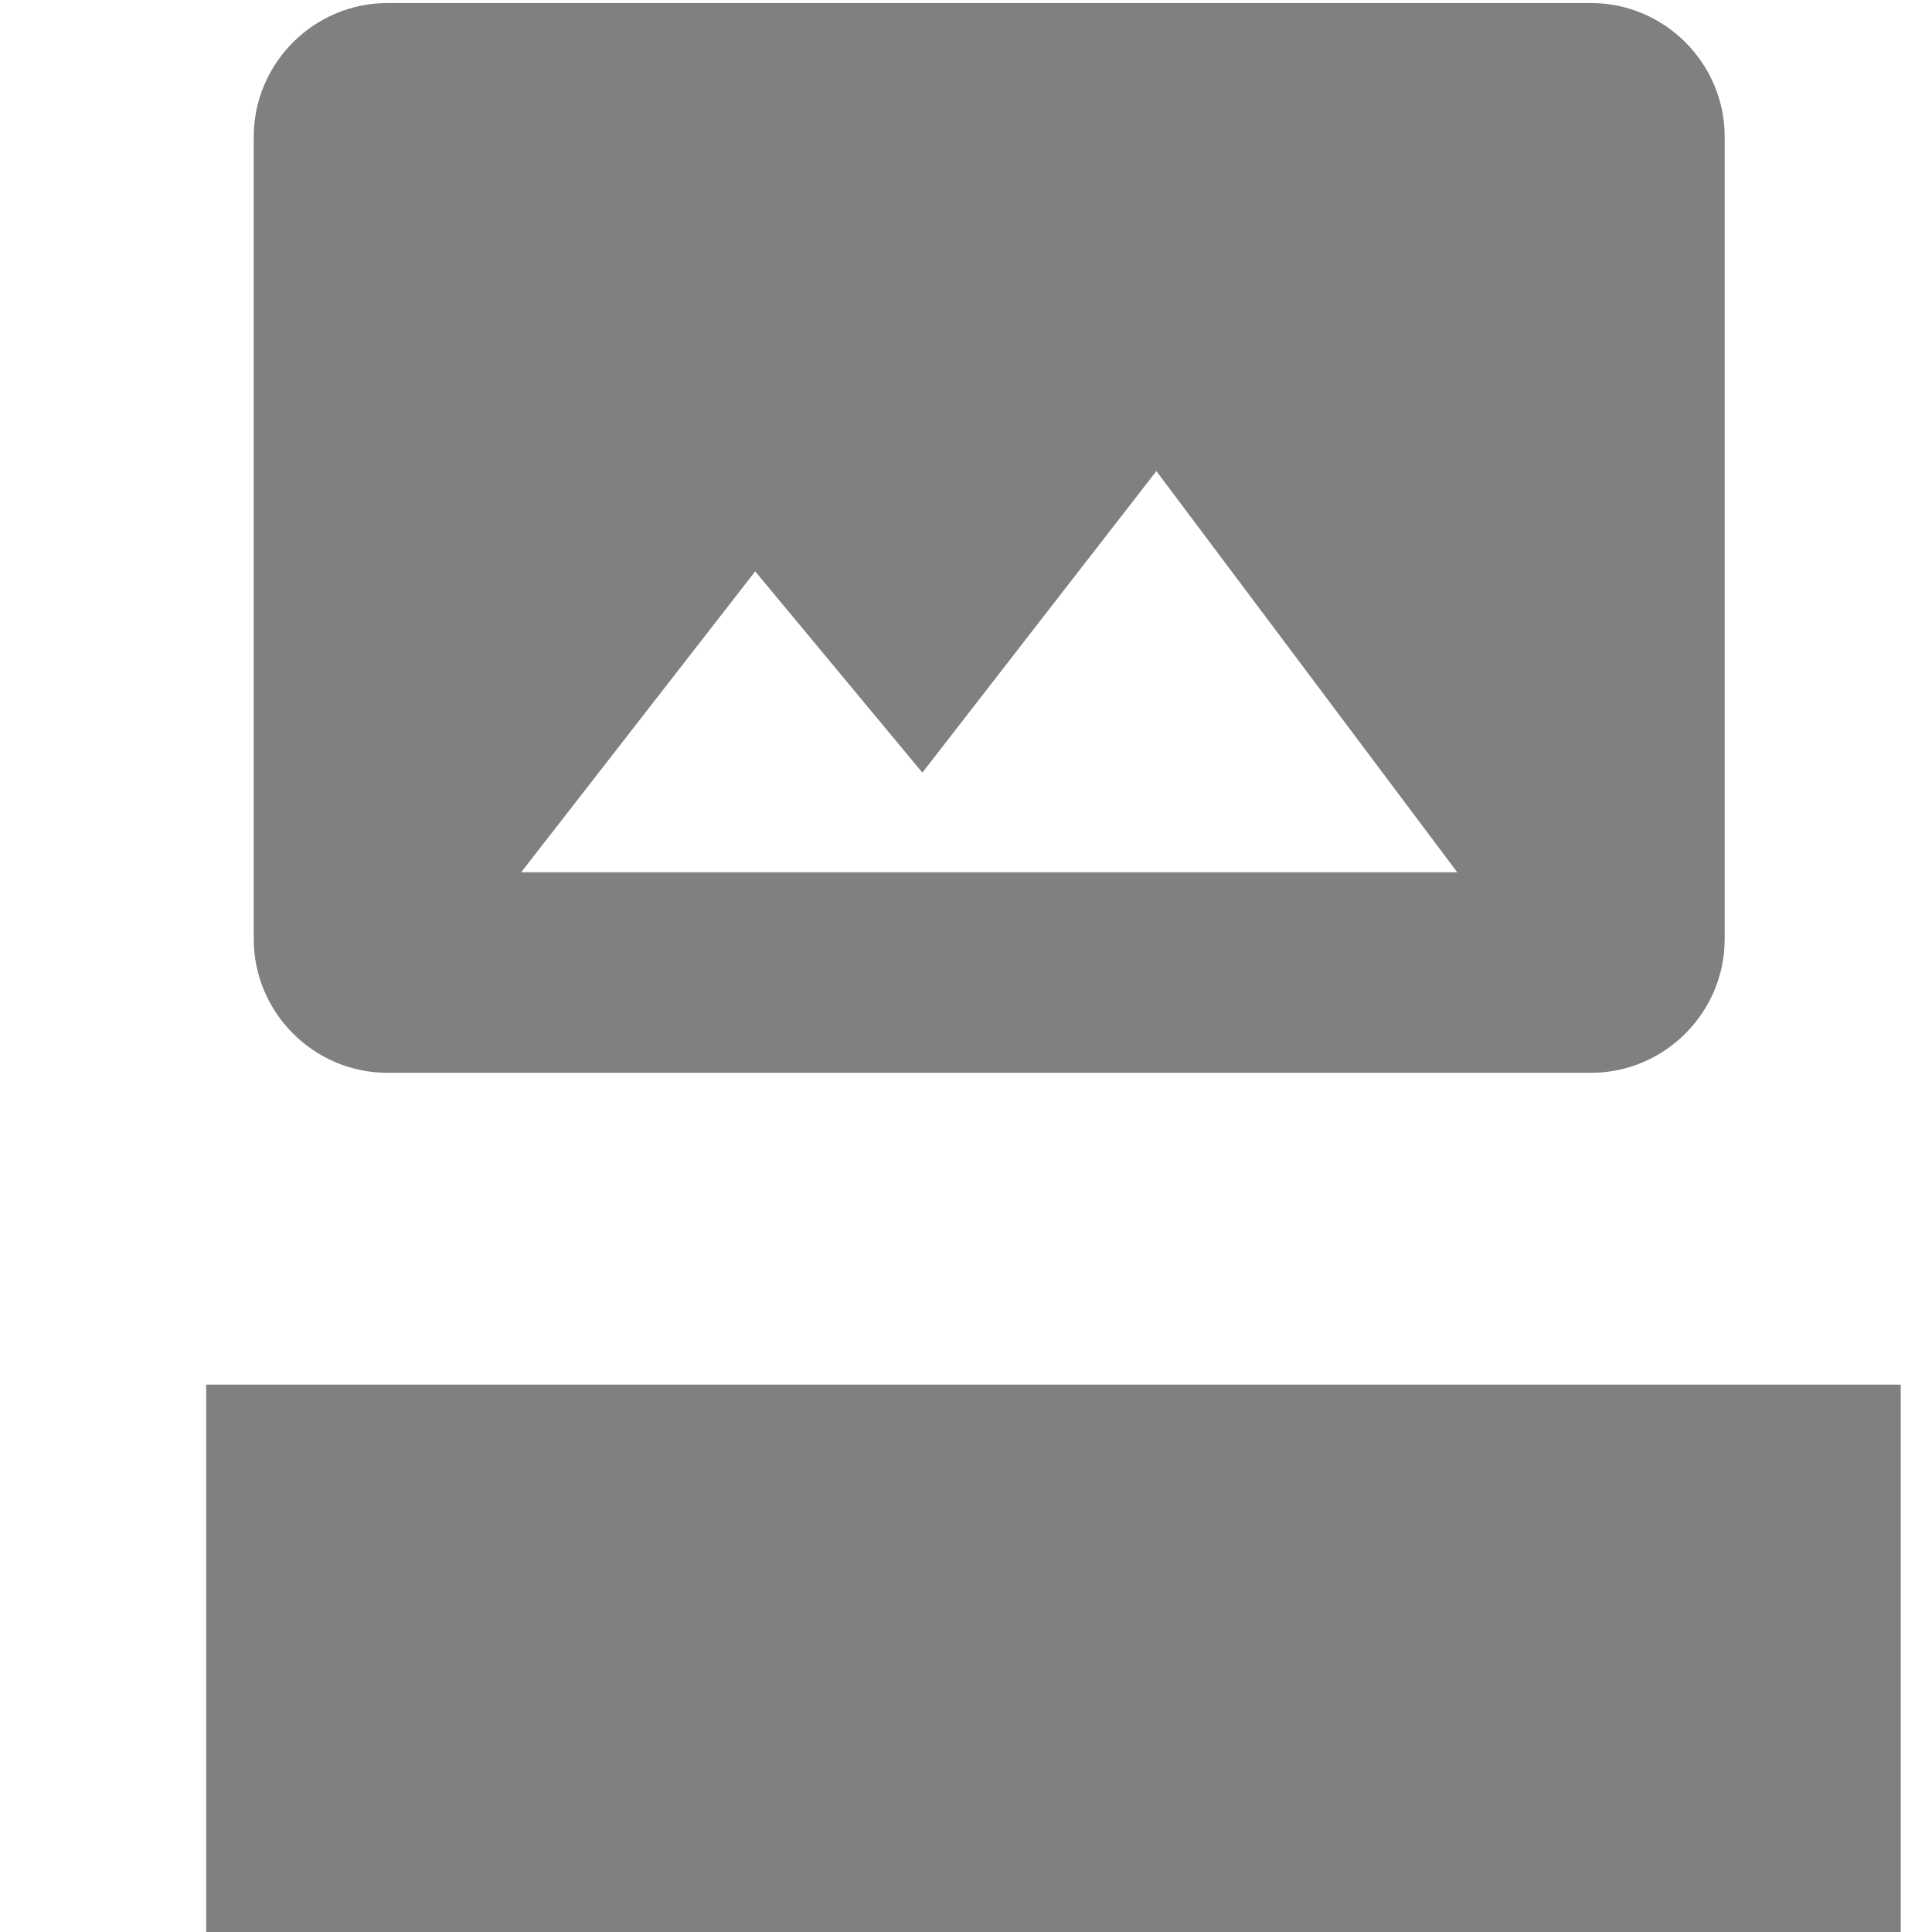 <svg xmlns="http://www.w3.org/2000/svg" xmlns:svg="http://www.w3.org/2000/svg" id="SVGRoot" width="32" height="32" version="1.1" viewBox="0 0 32 32"><g id="layer1"><g id="g12943" transform="matrix(0.408,0,0,0.408,16.604,0.61)"><flowRoot id="flowRoot4168-8-2-5-2-7" transform="matrix(0.547,0,0,0.5,40.887,-191.401)" xml:space="preserve" style="font-style:normal;font-weight:400;font-size:40px;line-height:125%;font-family:Sans;letter-spacing:0;word-spacing:0;fill:gray;fill-opacity:1;stroke:none"><flowRegion id="flowRegion4170-2-8-16-4-3" style="fill:gray;fill-opacity:1"><rect id="rect4172-9-5-6-2-8" width="125.764" height="94.449" x="-133.845" y="492.233" style="fill:gray;fill-opacity:1"/></flowRegion><flowPara id="flowPara4174-4-97-30-94-3" style="font-size:64px;fill:gray;fill-opacity:1"><flowSpan style="fill:gray;fill-opacity:1;stroke:none;stroke-opacity:1" id="flowSpan4176-6-7-9-9-2">Abc</flowSpan></flowPara></flowRoot><path id="path5448-7-60-9-9-6" d="M 29.319,36.629 V 4.057 c 0,-2.986 -2.443,-5.429 -5.429,-5.429 h -48.857 c -2.986,0 -5.428,2.443 -5.428,5.429 v 32.571 c 0,2.986 2.443,5.429 5.428,5.429 h 48.857 c 2.986,0 5.429,-2.443 5.429,-5.429 z m -39.357,-14.929 6.786,8.17 9.5,-12.241 12.214,16.286 h -38 z" style="fill:gray;fill-opacity:1;stroke-width:2.714"/></g></g></svg>